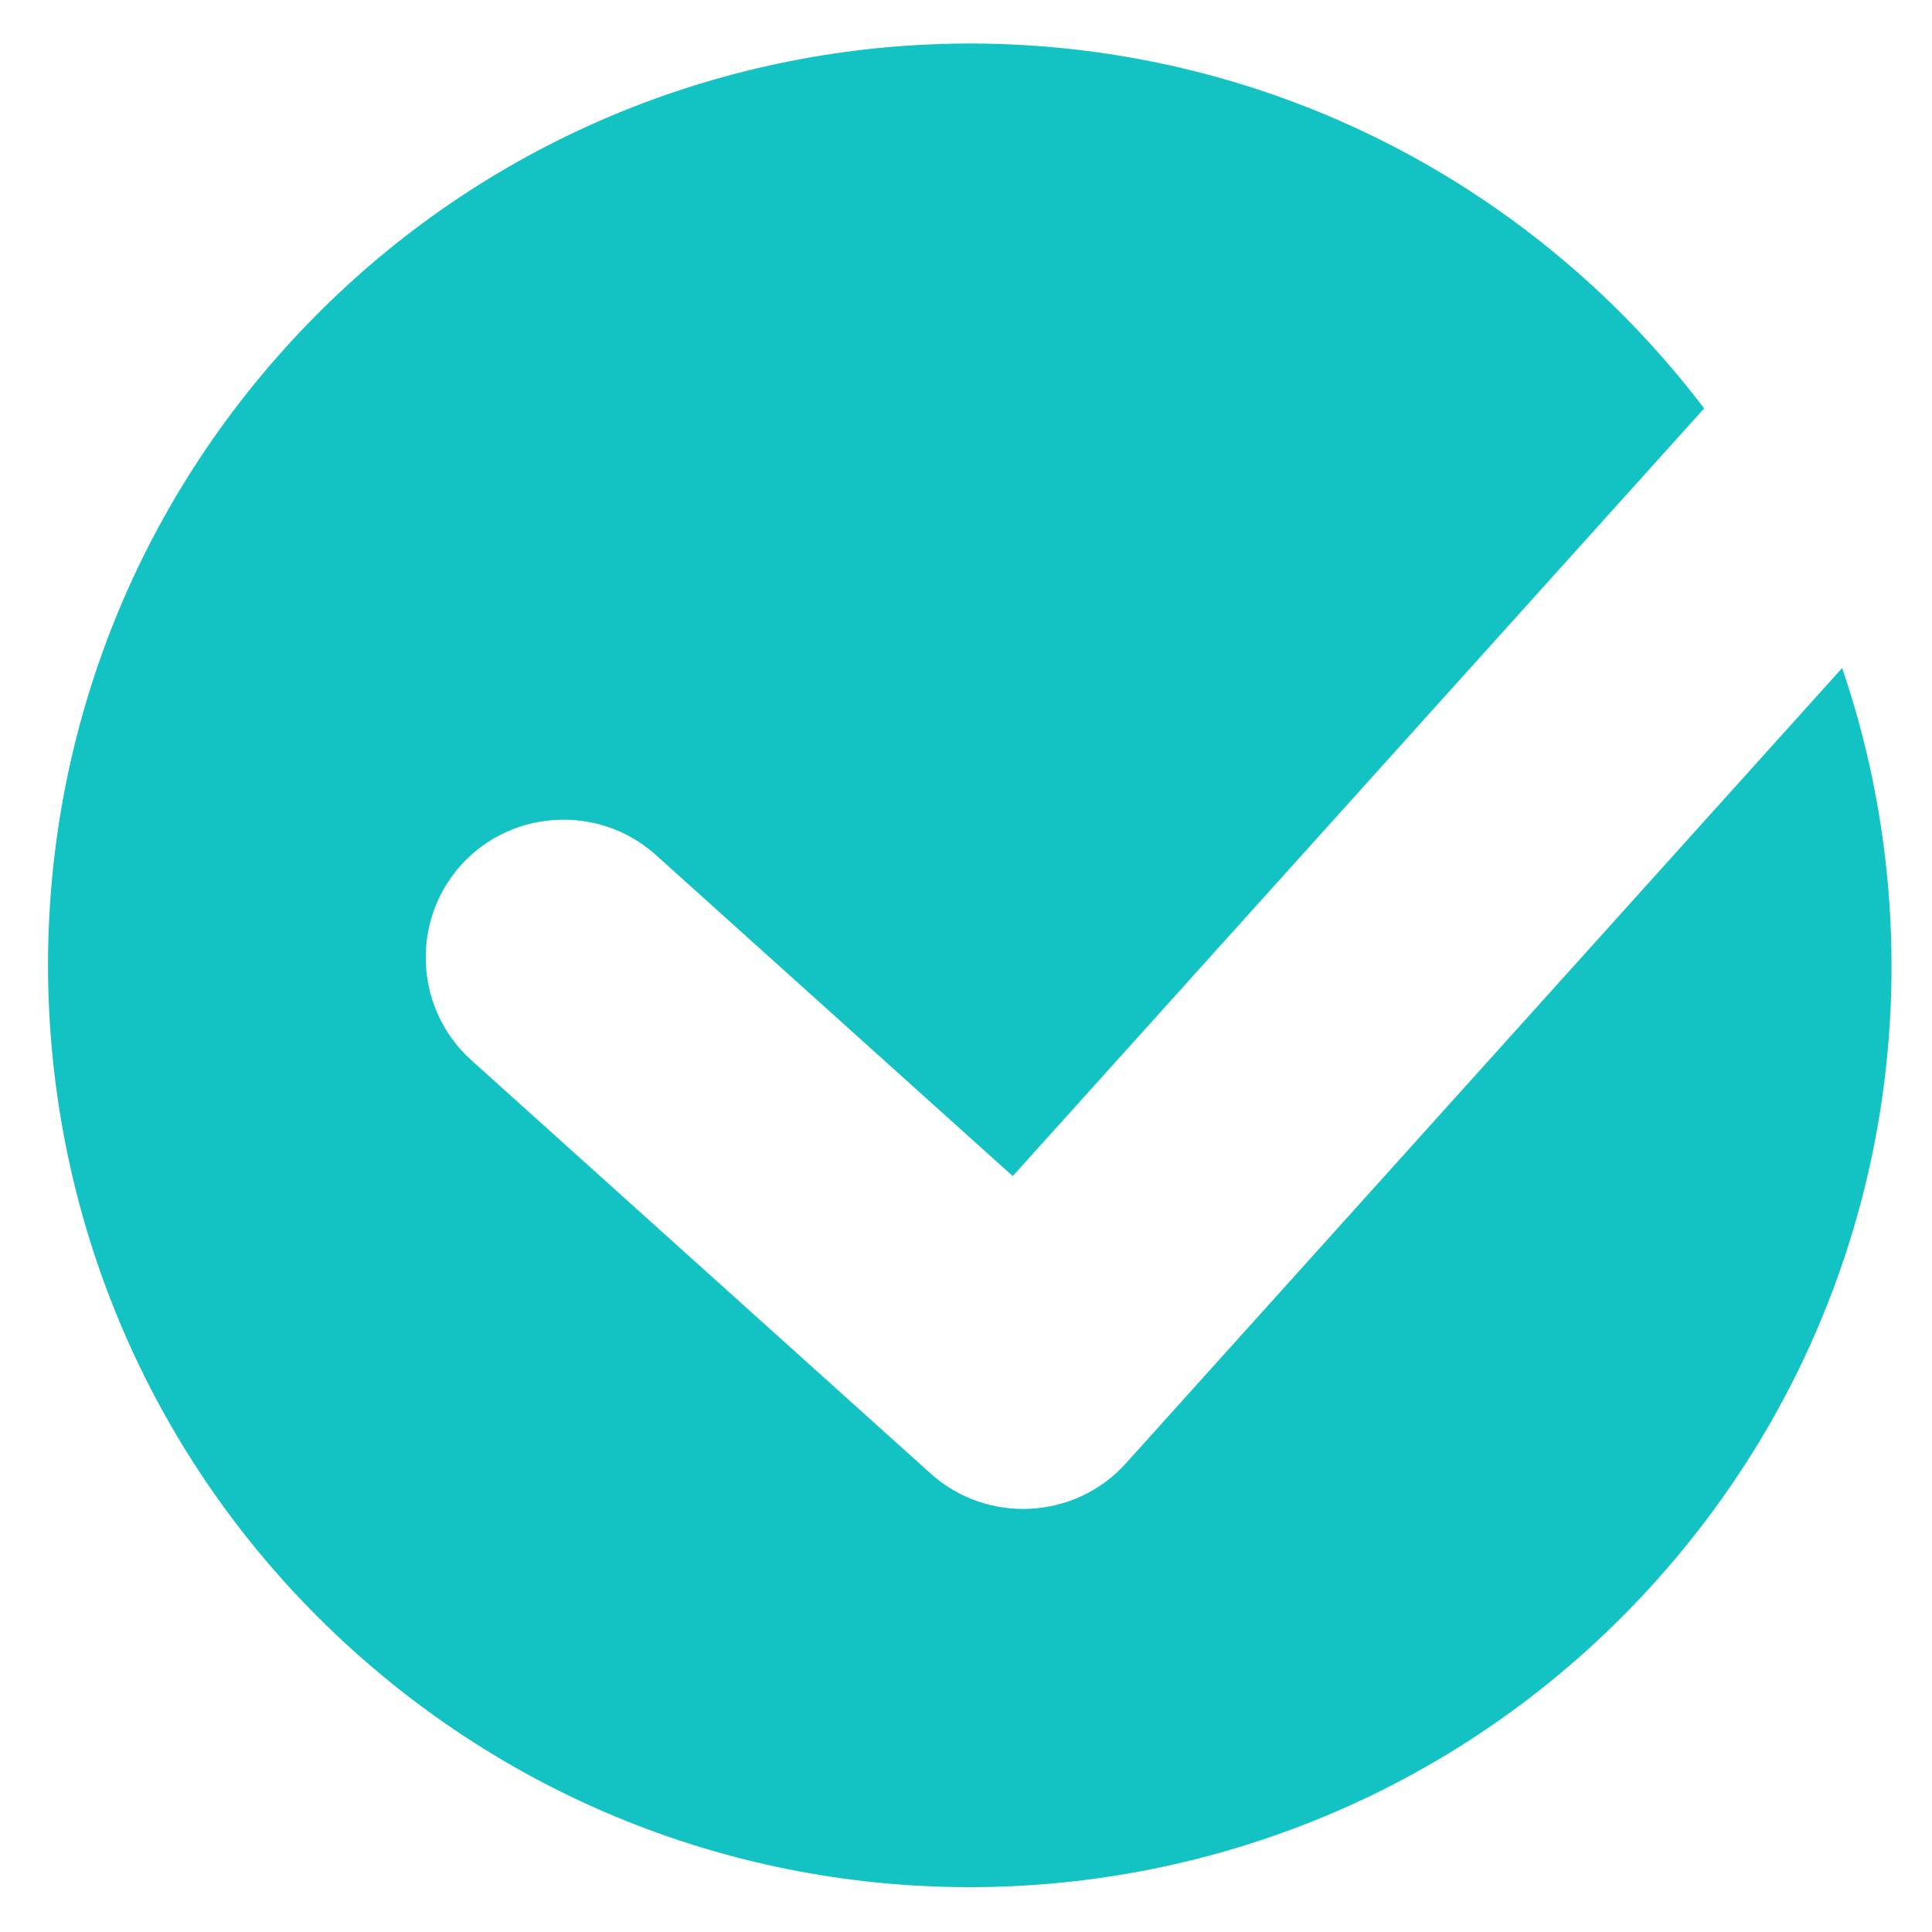 ﻿<?xml version="1.0" encoding="utf-8"?>
<svg version="1.1" xmlns:xlink="http://www.w3.org/1999/xlink" width="16px" height="16px" xmlns="http://www.w3.org/2000/svg">
  <g transform="matrix(1 0 0 1 -209 -89 )">
    <path d="M 15.256 5.532  L 9.323 12.12  C 8.902 12.587  8.176 12.624  7.709 12.205  L 3.902 8.779  C 3.435 8.358  3.398 7.632  3.817 7.165  C 4.238 6.698  4.964 6.66  5.431 7.08  L 8.387 9.74  L 14.113 3.382  C 13.826 3.006  13.502 2.649  13.137 2.32  C 10.006 -0.499  5.179 -0.247  2.358 2.886  C -0.463 6.019  -0.209 10.847  2.924 13.668  C 6.057 16.489  10.884 16.236  13.705 13.103  C 15.623 10.974  16.119 8.065  15.256 5.532  Z " fill-rule="nonzero" fill="#13c2c2" stroke="none" transform="matrix(1 0 0 1 209 89 )" />
  </g>
</svg>